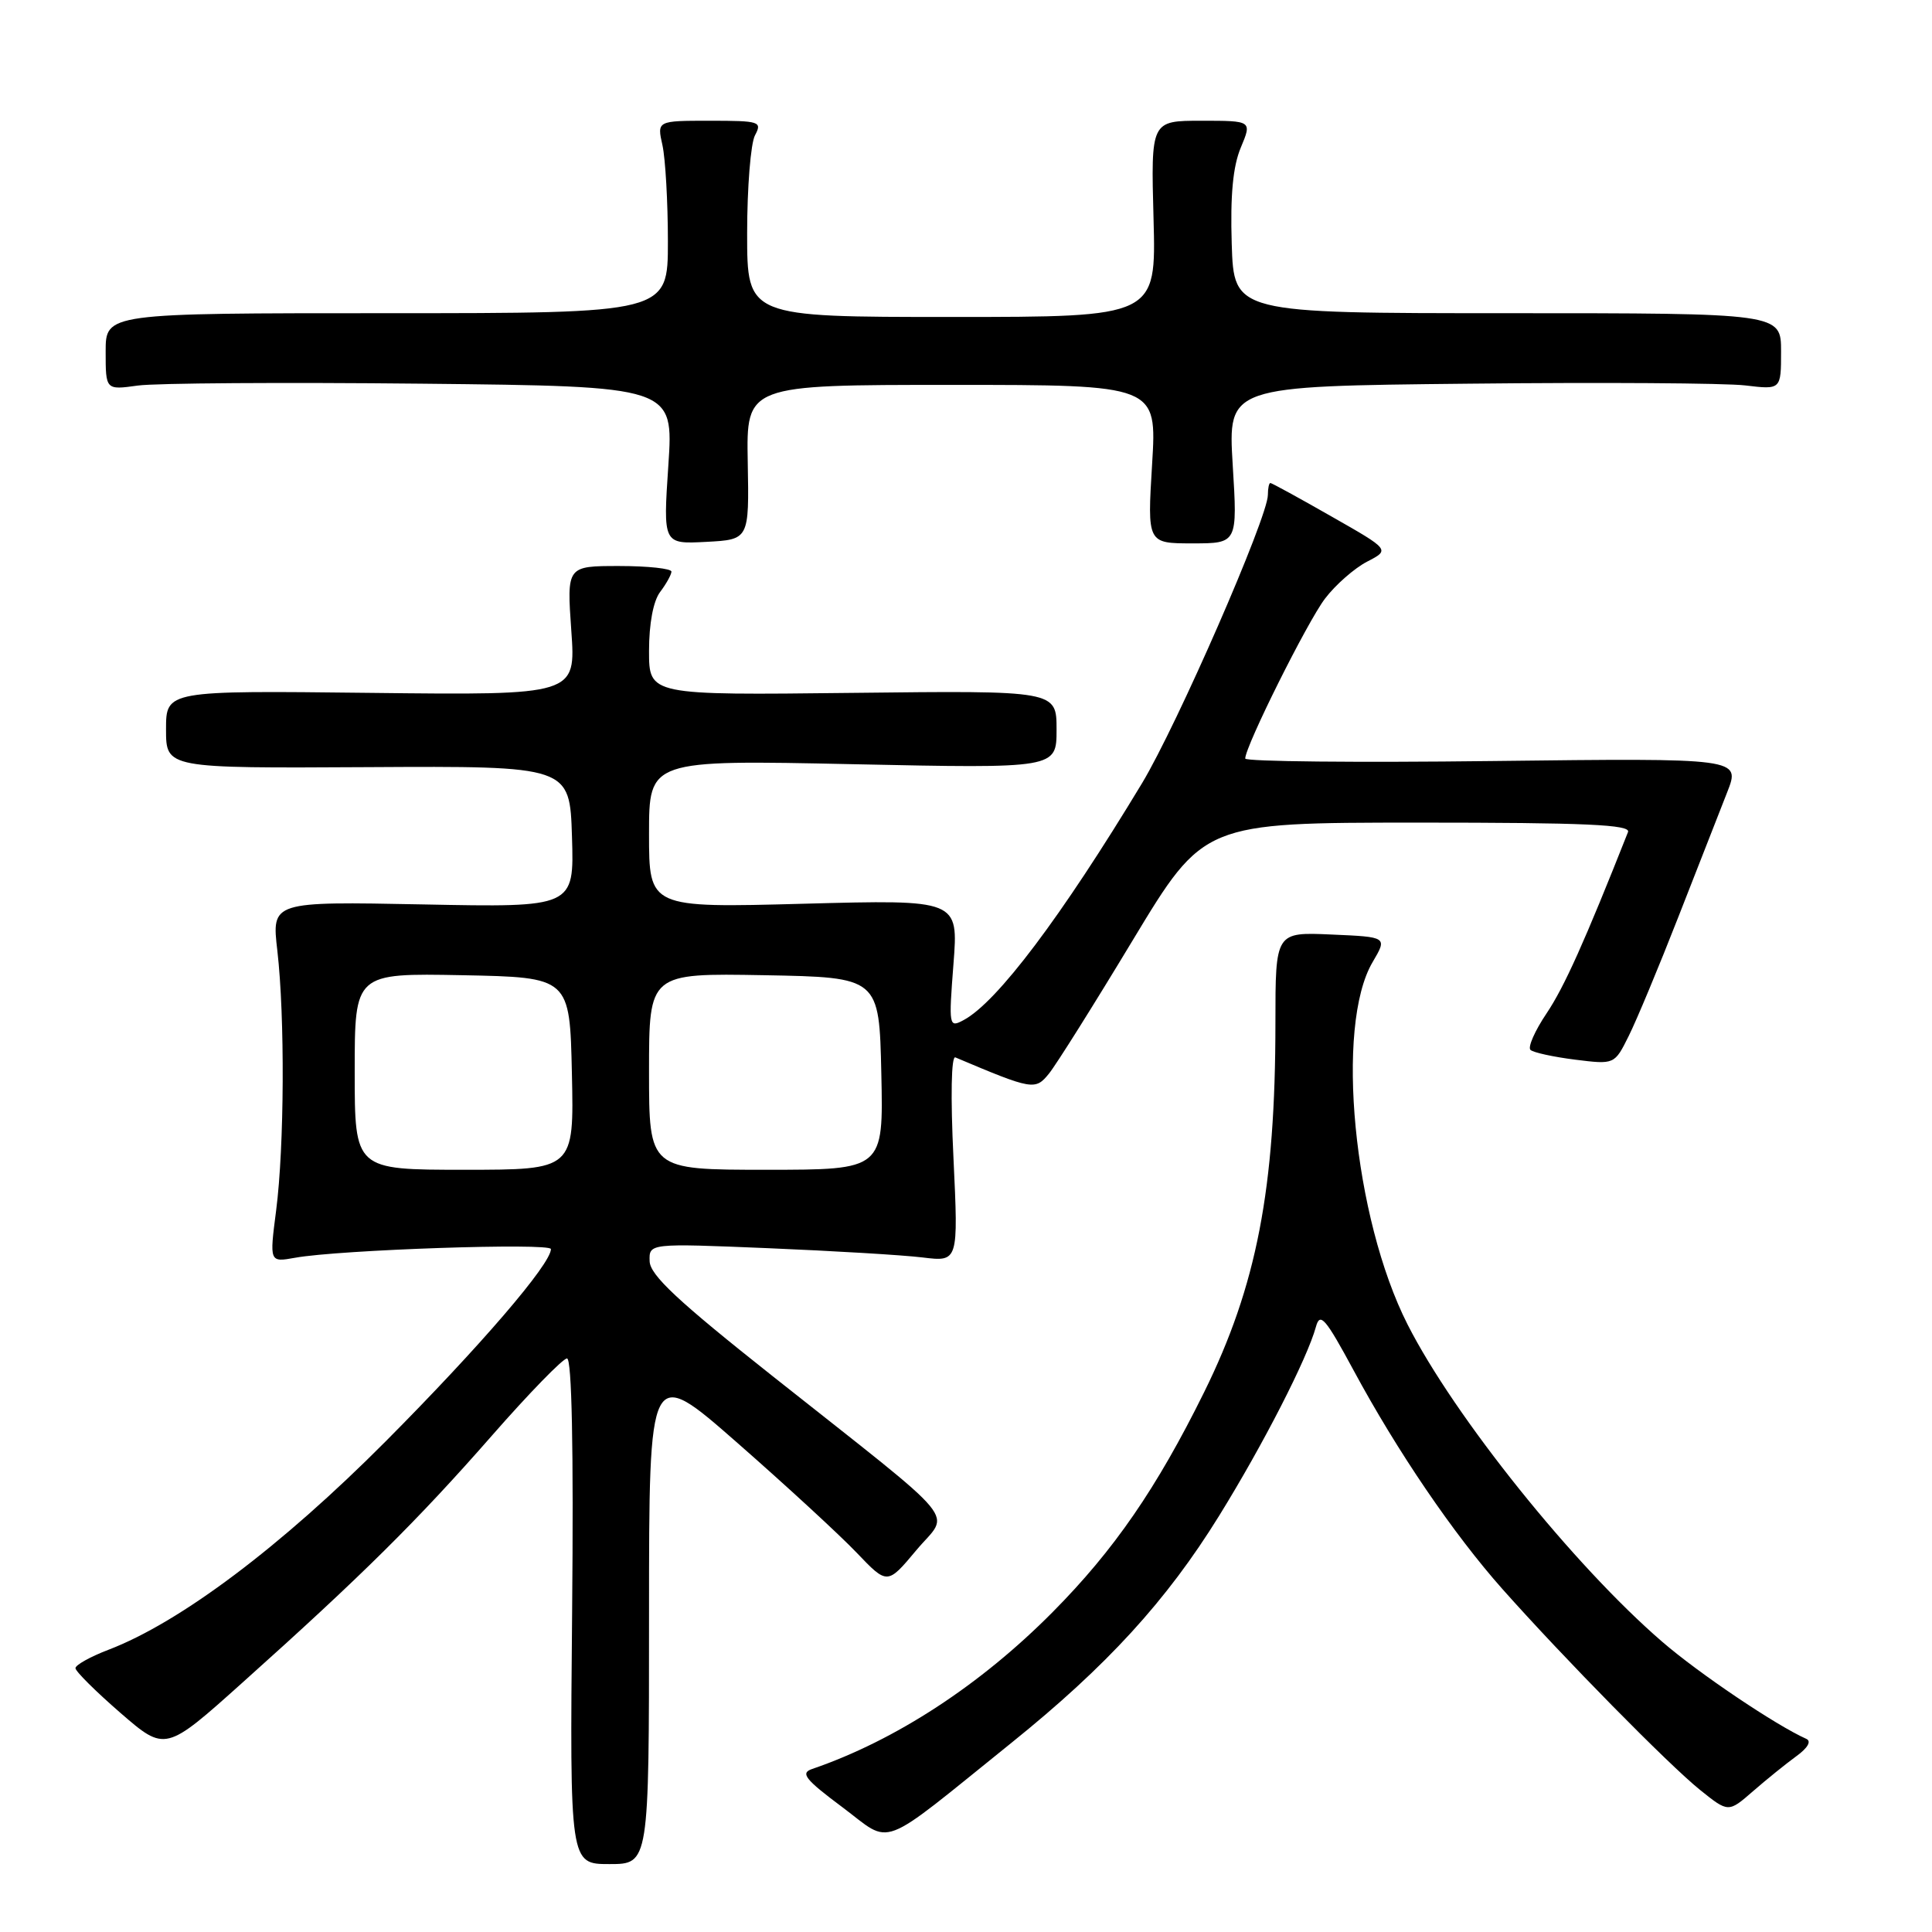 <?xml version="1.0" encoding="UTF-8" standalone="no"?>
<!DOCTYPE svg PUBLIC "-//W3C//DTD SVG 1.1//EN" "http://www.w3.org/Graphics/SVG/1.1/DTD/svg11.dtd" >
<svg xmlns="http://www.w3.org/2000/svg" xmlns:xlink="http://www.w3.org/1999/xlink" version="1.1" viewBox="0 0 256 256">
 <g >
 <path fill="currentColor"
d=" M 86.00 213.96 C 86.00 180.92 86.00 180.92 97.73 191.21 C 104.19 196.87 111.29 203.41 113.52 205.75 C 117.58 210.00 117.58 210.00 121.41 205.42 C 125.88 200.07 128.05 202.69 102.33 182.31 C 89.81 172.39 86.14 168.96 86.08 167.12 C 86.00 164.74 86.00 164.74 101.75 165.39 C 110.41 165.75 119.64 166.30 122.25 166.62 C 126.99 167.20 126.99 167.20 126.34 153.46 C 125.94 145.25 126.05 139.88 126.59 140.11 C 136.83 144.44 137.18 144.50 139.00 142.25 C 139.95 141.08 144.95 133.12 150.11 124.56 C 159.50 109.01 159.50 109.01 187.86 109.00 C 210.14 109.00 216.11 109.27 215.72 110.25 C 209.97 124.78 207.28 130.77 204.94 134.26 C 203.37 136.59 202.41 138.78 202.80 139.12 C 203.18 139.47 205.85 140.05 208.71 140.41 C 213.93 141.06 213.93 141.06 215.81 137.28 C 216.85 135.20 219.81 128.10 222.39 121.50 C 224.97 114.90 227.88 107.46 228.86 104.98 C 230.64 100.45 230.64 100.45 197.82 100.84 C 179.77 101.06 165.00 100.91 165.00 100.51 C 165.00 98.89 173.23 82.39 175.57 79.32 C 176.96 77.49 179.47 75.29 181.15 74.42 C 184.19 72.85 184.19 72.85 176.42 68.43 C 172.15 65.99 168.51 64.00 168.33 64.00 C 168.15 64.00 168.00 64.71 168.00 65.58 C 168.00 68.53 155.98 96.06 151.32 103.79 C 140.64 121.48 132.12 132.80 127.68 135.17 C 125.74 136.21 125.70 136.01 126.34 127.72 C 127.00 119.20 127.00 119.20 106.50 119.75 C 86.00 120.30 86.00 120.30 86.00 110.50 C 86.00 100.69 86.00 100.69 113.00 101.26 C 140.00 101.83 140.00 101.83 140.00 96.67 C 140.00 91.50 140.00 91.50 113.00 91.81 C 86.00 92.12 86.00 92.12 86.00 86.25 C 86.00 82.64 86.56 79.64 87.47 78.44 C 88.28 77.37 88.95 76.16 88.97 75.75 C 88.99 75.34 85.87 75.00 82.05 75.00 C 75.10 75.00 75.10 75.00 75.70 83.56 C 76.31 92.12 76.31 92.12 49.15 91.81 C 22.00 91.50 22.00 91.50 22.00 96.65 C 22.00 101.80 22.00 101.80 48.75 101.65 C 75.50 101.50 75.50 101.50 75.79 110.87 C 76.08 120.24 76.08 120.24 56.03 119.84 C 35.99 119.45 35.99 119.45 36.75 125.97 C 37.76 134.74 37.68 151.92 36.59 160.39 C 35.70 167.27 35.70 167.27 39.10 166.66 C 44.91 165.60 73.00 164.65 73.00 165.51 C 73.00 167.49 63.62 178.40 51.10 190.99 C 37.23 204.93 23.87 214.97 14.38 218.60 C 11.97 219.52 10.00 220.62 10.00 221.04 C 10.00 221.46 12.68 224.12 15.95 226.96 C 21.91 232.12 21.91 232.12 32.20 222.89 C 47.90 208.83 55.34 201.46 65.16 190.25 C 70.10 184.61 74.59 180.00 75.13 180.00 C 75.77 180.00 76.01 191.83 75.81 213.50 C 75.50 247.00 75.50 247.00 80.75 247.00 C 86.00 247.00 86.00 247.00 86.00 213.96 Z  M 134.00 230.95 C 146.67 220.75 154.58 212.10 161.54 200.85 C 167.37 191.43 173.22 180.01 174.37 175.80 C 174.91 173.83 175.62 174.65 179.36 181.58 C 185.13 192.29 192.61 203.28 199.09 210.57 C 207.25 219.75 221.10 233.82 225.26 237.17 C 229.02 240.19 229.02 240.19 232.29 237.34 C 234.08 235.78 236.66 233.70 238.02 232.71 C 239.53 231.62 240.05 230.72 239.35 230.41 C 235.33 228.62 225.12 221.75 220.25 217.54 C 208.56 207.46 192.71 187.72 186.51 175.50 C 179.34 161.37 176.88 135.95 181.88 127.48 C 183.84 124.15 183.84 124.15 176.42 123.83 C 169.00 123.50 169.00 123.50 169.00 135.53 C 169.00 157.54 166.52 170.37 159.54 184.50 C 153.26 197.21 147.61 205.41 139.51 213.58 C 129.93 223.26 118.65 230.62 107.61 234.40 C 106.02 234.94 106.67 235.77 111.60 239.45 C 118.37 244.51 116.08 245.38 134.00 230.95 Z  M 99.08 61.25 C 98.89 51.00 98.89 51.00 126.09 51.00 C 153.30 51.00 153.30 51.00 152.66 61.50 C 152.02 72.00 152.02 72.00 158.00 72.00 C 163.98 72.00 163.98 72.00 163.34 61.59 C 162.71 51.17 162.71 51.17 194.60 50.84 C 212.15 50.65 228.64 50.76 231.25 51.07 C 236.00 51.64 236.00 51.64 236.00 46.57 C 236.00 41.50 236.00 41.50 199.75 41.50 C 163.50 41.50 163.50 41.50 163.21 32.31 C 163.01 25.87 163.37 22.04 164.41 19.56 C 165.90 16.00 165.90 16.00 159.20 16.00 C 152.50 16.00 152.50 16.00 152.85 29.00 C 153.20 42.00 153.20 42.00 126.10 42.00 C 99.00 42.00 99.00 42.00 99.00 30.93 C 99.00 24.85 99.47 19.00 100.04 17.93 C 101.01 16.11 100.68 16.00 94.06 16.00 C 87.05 16.00 87.05 16.00 87.78 19.25 C 88.17 21.04 88.50 26.77 88.50 32.00 C 88.50 41.50 88.50 41.50 51.25 41.50 C 14.00 41.50 14.00 41.50 14.00 46.59 C 14.00 51.68 14.00 51.68 18.25 51.09 C 20.59 50.76 37.52 50.65 55.88 50.84 C 89.26 51.19 89.26 51.19 88.56 61.65 C 87.86 72.10 87.86 72.10 93.57 71.80 C 99.27 71.50 99.27 71.50 99.08 61.25 Z  M 47.00 141.97 C 47.00 128.95 47.00 128.95 61.25 129.22 C 75.50 129.50 75.50 129.50 75.78 142.25 C 76.06 155.00 76.06 155.00 61.53 155.00 C 47.00 155.00 47.00 155.00 47.00 141.97 Z  M 86.00 141.97 C 86.00 128.95 86.00 128.95 101.25 129.22 C 116.50 129.50 116.50 129.50 116.78 142.25 C 117.06 155.00 117.06 155.00 101.53 155.00 C 86.00 155.00 86.00 155.00 86.00 141.97 Z "/>
</g>
</svg>